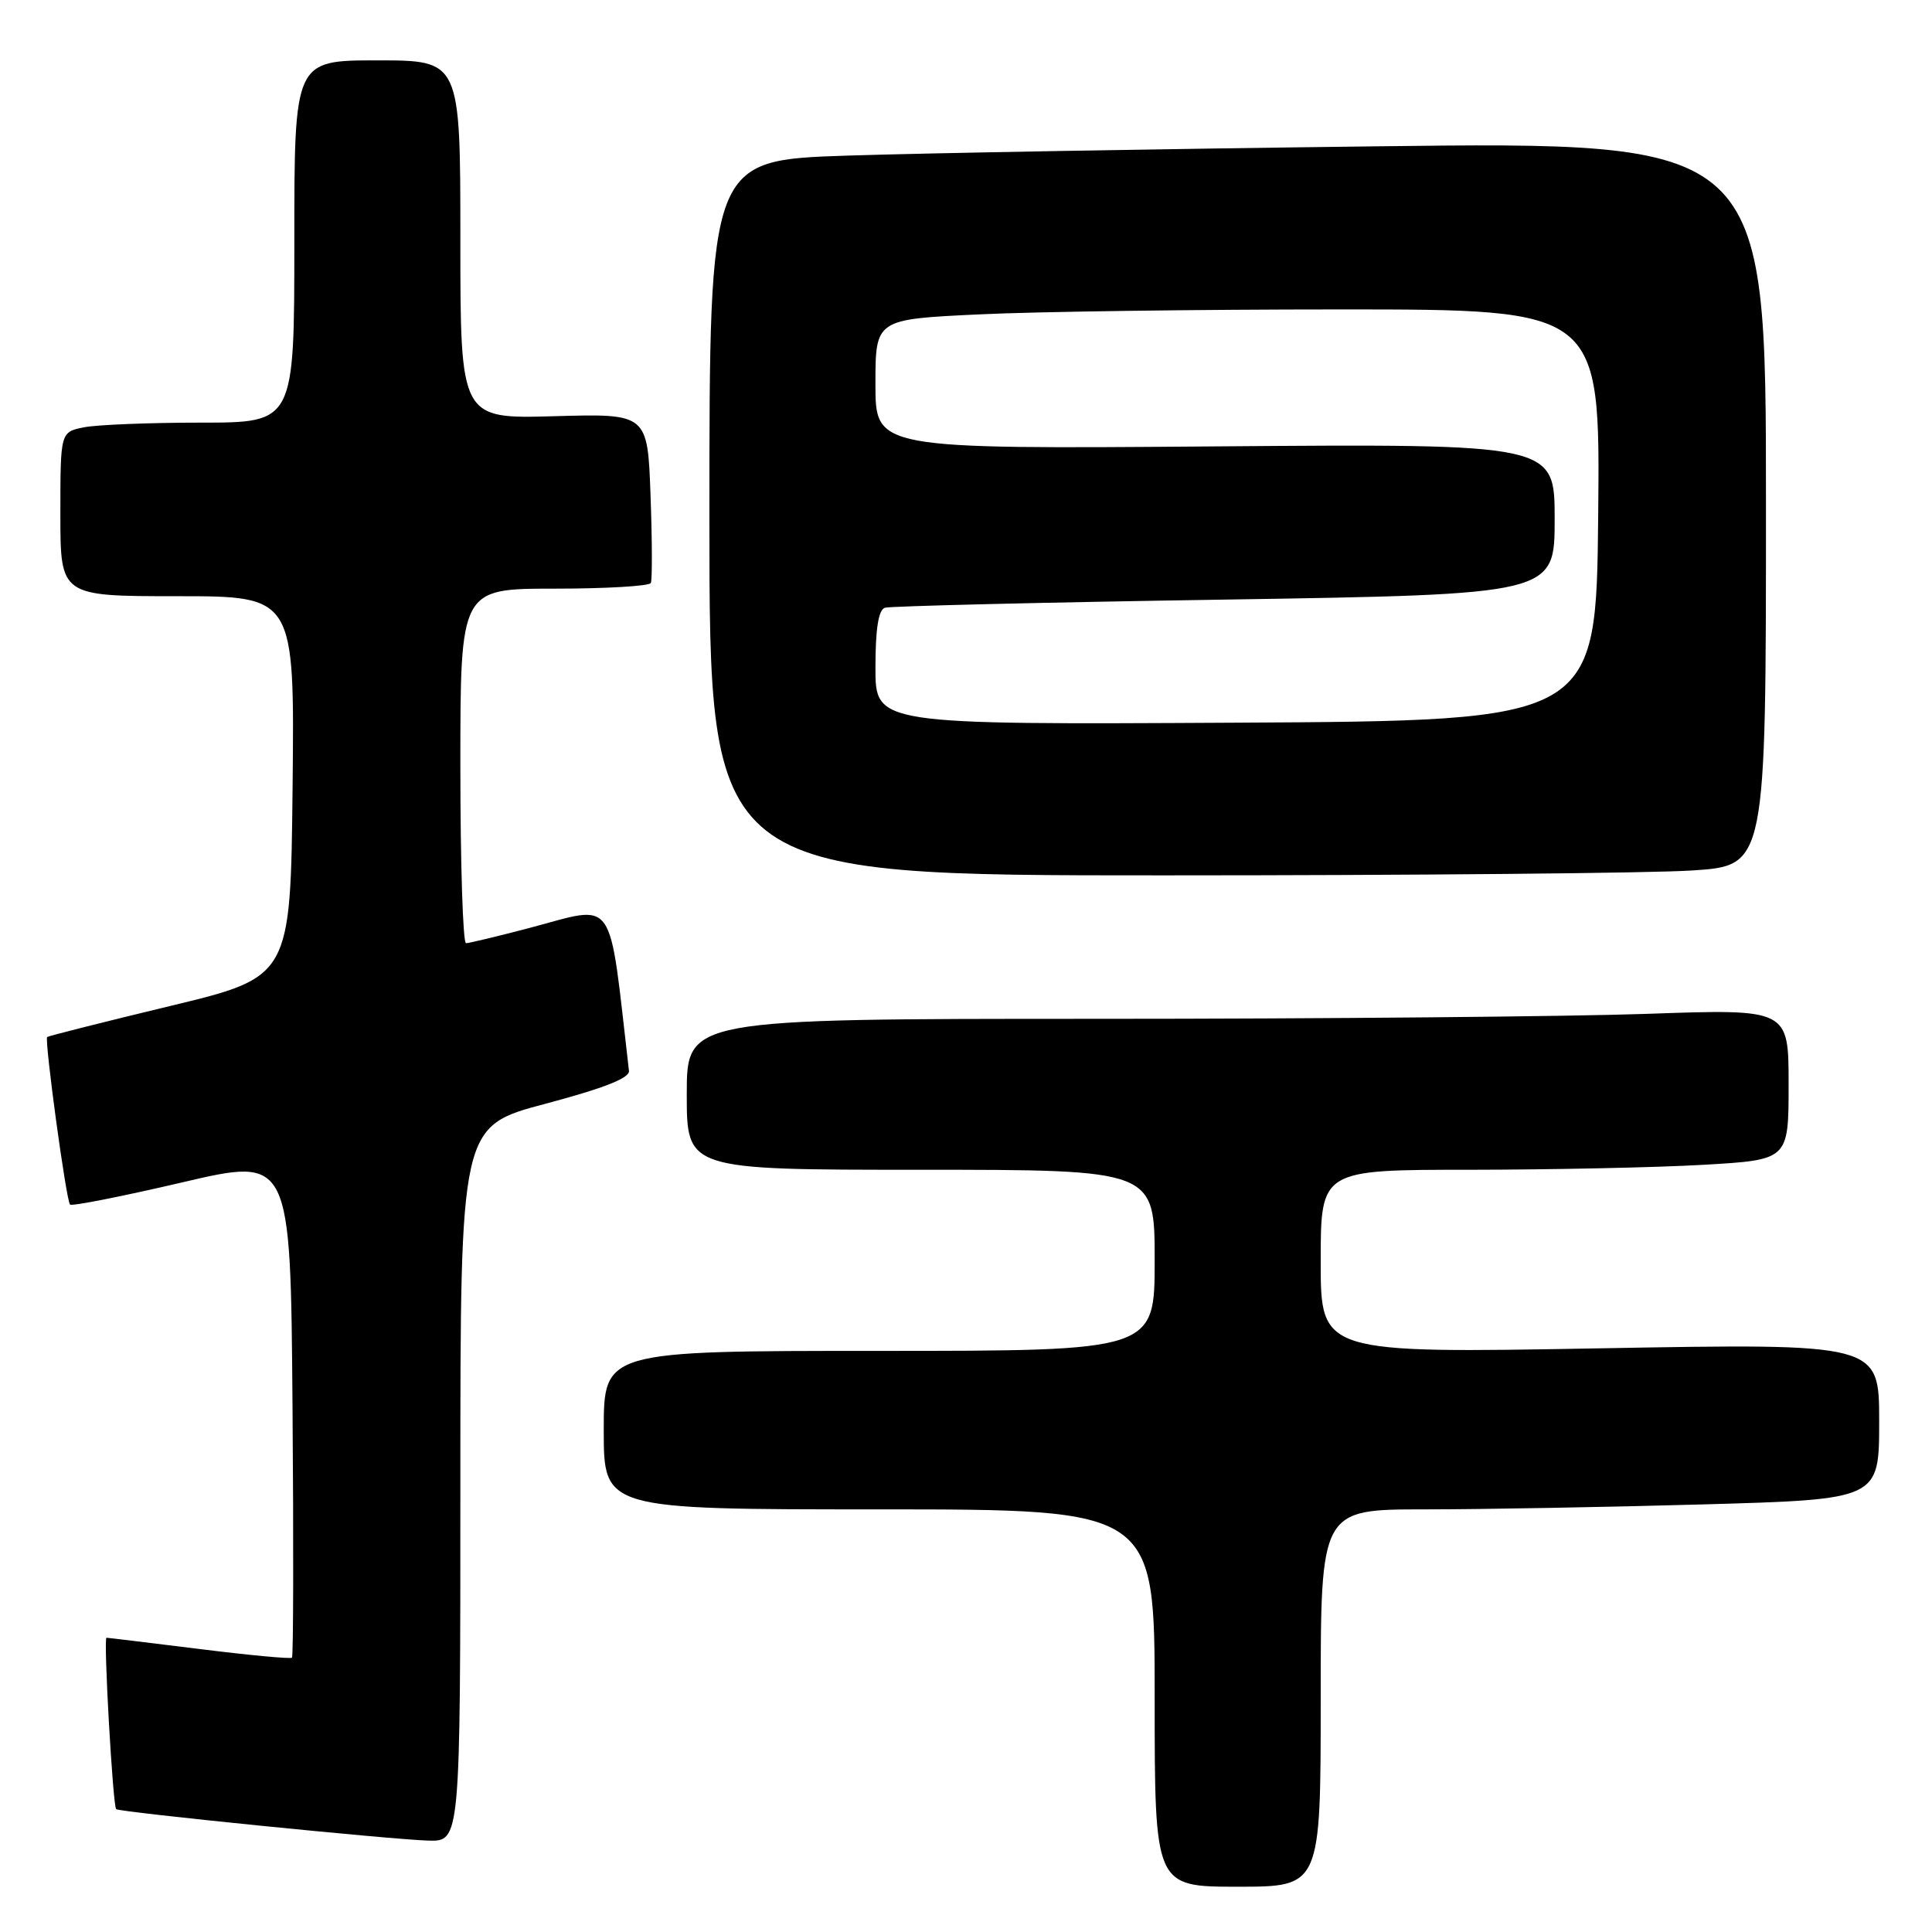 <?xml version="1.0" encoding="UTF-8" standalone="no"?>
<!DOCTYPE svg PUBLIC "-//W3C//DTD SVG 1.1//EN" "http://www.w3.org/Graphics/SVG/1.1/DTD/svg11.dtd" >
<svg xmlns="http://www.w3.org/2000/svg" xmlns:xlink="http://www.w3.org/1999/xlink" version="1.1" viewBox="0 0 256 256">
 <g >
 <path fill="currentColor"
d=" M 175.00 225.00 C 175.00 200.00 175.00 200.00 188.75 200.00 C 196.31 200.00 212.96 199.70 225.75 199.34 C 249.00 198.68 249.00 198.68 249.00 188.34 C 249.00 178.00 249.00 178.00 212.00 178.66 C 175.00 179.32 175.00 179.32 175.00 167.16 C 175.00 155.00 175.00 155.00 194.75 155.00 C 205.61 154.99 219.56 154.70 225.75 154.34 C 237.00 153.69 237.00 153.69 237.00 143.69 C 237.00 133.68 237.00 133.68 218.25 134.34 C 207.94 134.70 175.09 135.00 145.25 135.00 C 91.00 135.00 91.00 135.00 91.00 145.00 C 91.00 155.00 91.00 155.00 122.00 155.00 C 153.00 155.00 153.00 155.00 153.00 167.00 C 153.00 179.00 153.00 179.00 116.50 179.00 C 80.00 179.00 80.00 179.00 80.00 189.50 C 80.00 200.00 80.00 200.00 116.50 200.00 C 153.00 200.00 153.00 200.00 153.00 225.00 C 153.00 250.00 153.00 250.00 164.00 250.00 C 175.00 250.00 175.00 250.00 175.00 225.00 Z  M 61.00 196.63 C 61.00 149.25 61.00 149.25 72.25 146.26 C 80.04 144.19 83.45 142.85 83.34 141.89 C 80.58 118.12 81.83 119.90 70.00 123.00 C 65.88 124.08 62.16 124.97 61.75 124.98 C 61.34 124.99 61.00 114.43 61.00 101.50 C 61.00 78.00 61.00 78.00 73.44 78.00 C 80.28 78.00 86.04 77.66 86.24 77.25 C 86.43 76.84 86.42 71.62 86.20 65.65 C 85.81 54.80 85.81 54.80 73.41 55.15 C 61.00 55.50 61.00 55.50 61.00 31.75 C 61.00 8.00 61.00 8.00 50.00 8.00 C 39.00 8.00 39.00 8.00 39.00 32.00 C 39.00 56.00 39.00 56.00 26.63 56.00 C 19.82 56.00 12.84 56.28 11.13 56.62 C 8.00 57.25 8.00 57.25 8.00 68.12 C 8.00 79.00 8.00 79.00 23.52 79.00 C 39.03 79.00 39.03 79.00 38.77 104.23 C 38.50 129.46 38.50 129.46 22.50 133.31 C 13.70 135.43 6.39 137.28 6.25 137.41 C 5.87 137.79 8.77 159.11 9.28 159.61 C 9.52 159.85 16.19 158.53 24.11 156.68 C 38.50 153.31 38.50 153.31 38.76 186.31 C 38.91 204.46 38.87 219.46 38.69 219.65 C 38.50 219.84 32.98 219.32 26.42 218.50 C 19.86 217.69 14.32 217.01 14.11 217.01 C 13.69 217.00 14.95 239.29 15.39 239.72 C 15.79 240.12 51.98 243.76 56.75 243.89 C 61.00 244.00 61.00 244.00 61.00 196.63 Z  M 224.25 115.34 C 234.00 114.70 234.00 114.70 234.00 66.73 C 234.00 18.76 234.00 18.76 182.25 19.39 C 153.79 19.73 122.29 20.29 112.25 20.62 C 94.00 21.22 94.00 21.22 94.00 68.61 C 94.00 116.00 94.00 116.00 154.25 115.99 C 187.39 115.99 218.89 115.70 224.25 115.34 Z  M 116.00 88.48 C 116.00 83.33 116.40 80.81 117.25 80.53 C 117.94 80.31 138.19 79.82 162.25 79.45 C 206.00 78.76 206.00 78.76 206.00 68.78 C 206.00 58.80 206.00 58.80 161.00 59.15 C 116.00 59.50 116.00 59.50 116.00 50.91 C 116.00 42.31 116.00 42.31 129.66 41.66 C 137.17 41.29 158.78 41.00 177.67 41.00 C 212.03 41.00 212.03 41.00 211.77 68.25 C 211.50 95.50 211.50 95.50 163.75 95.76 C 116.00 96.02 116.00 96.02 116.00 88.48 Z "/>
</g>
</svg>